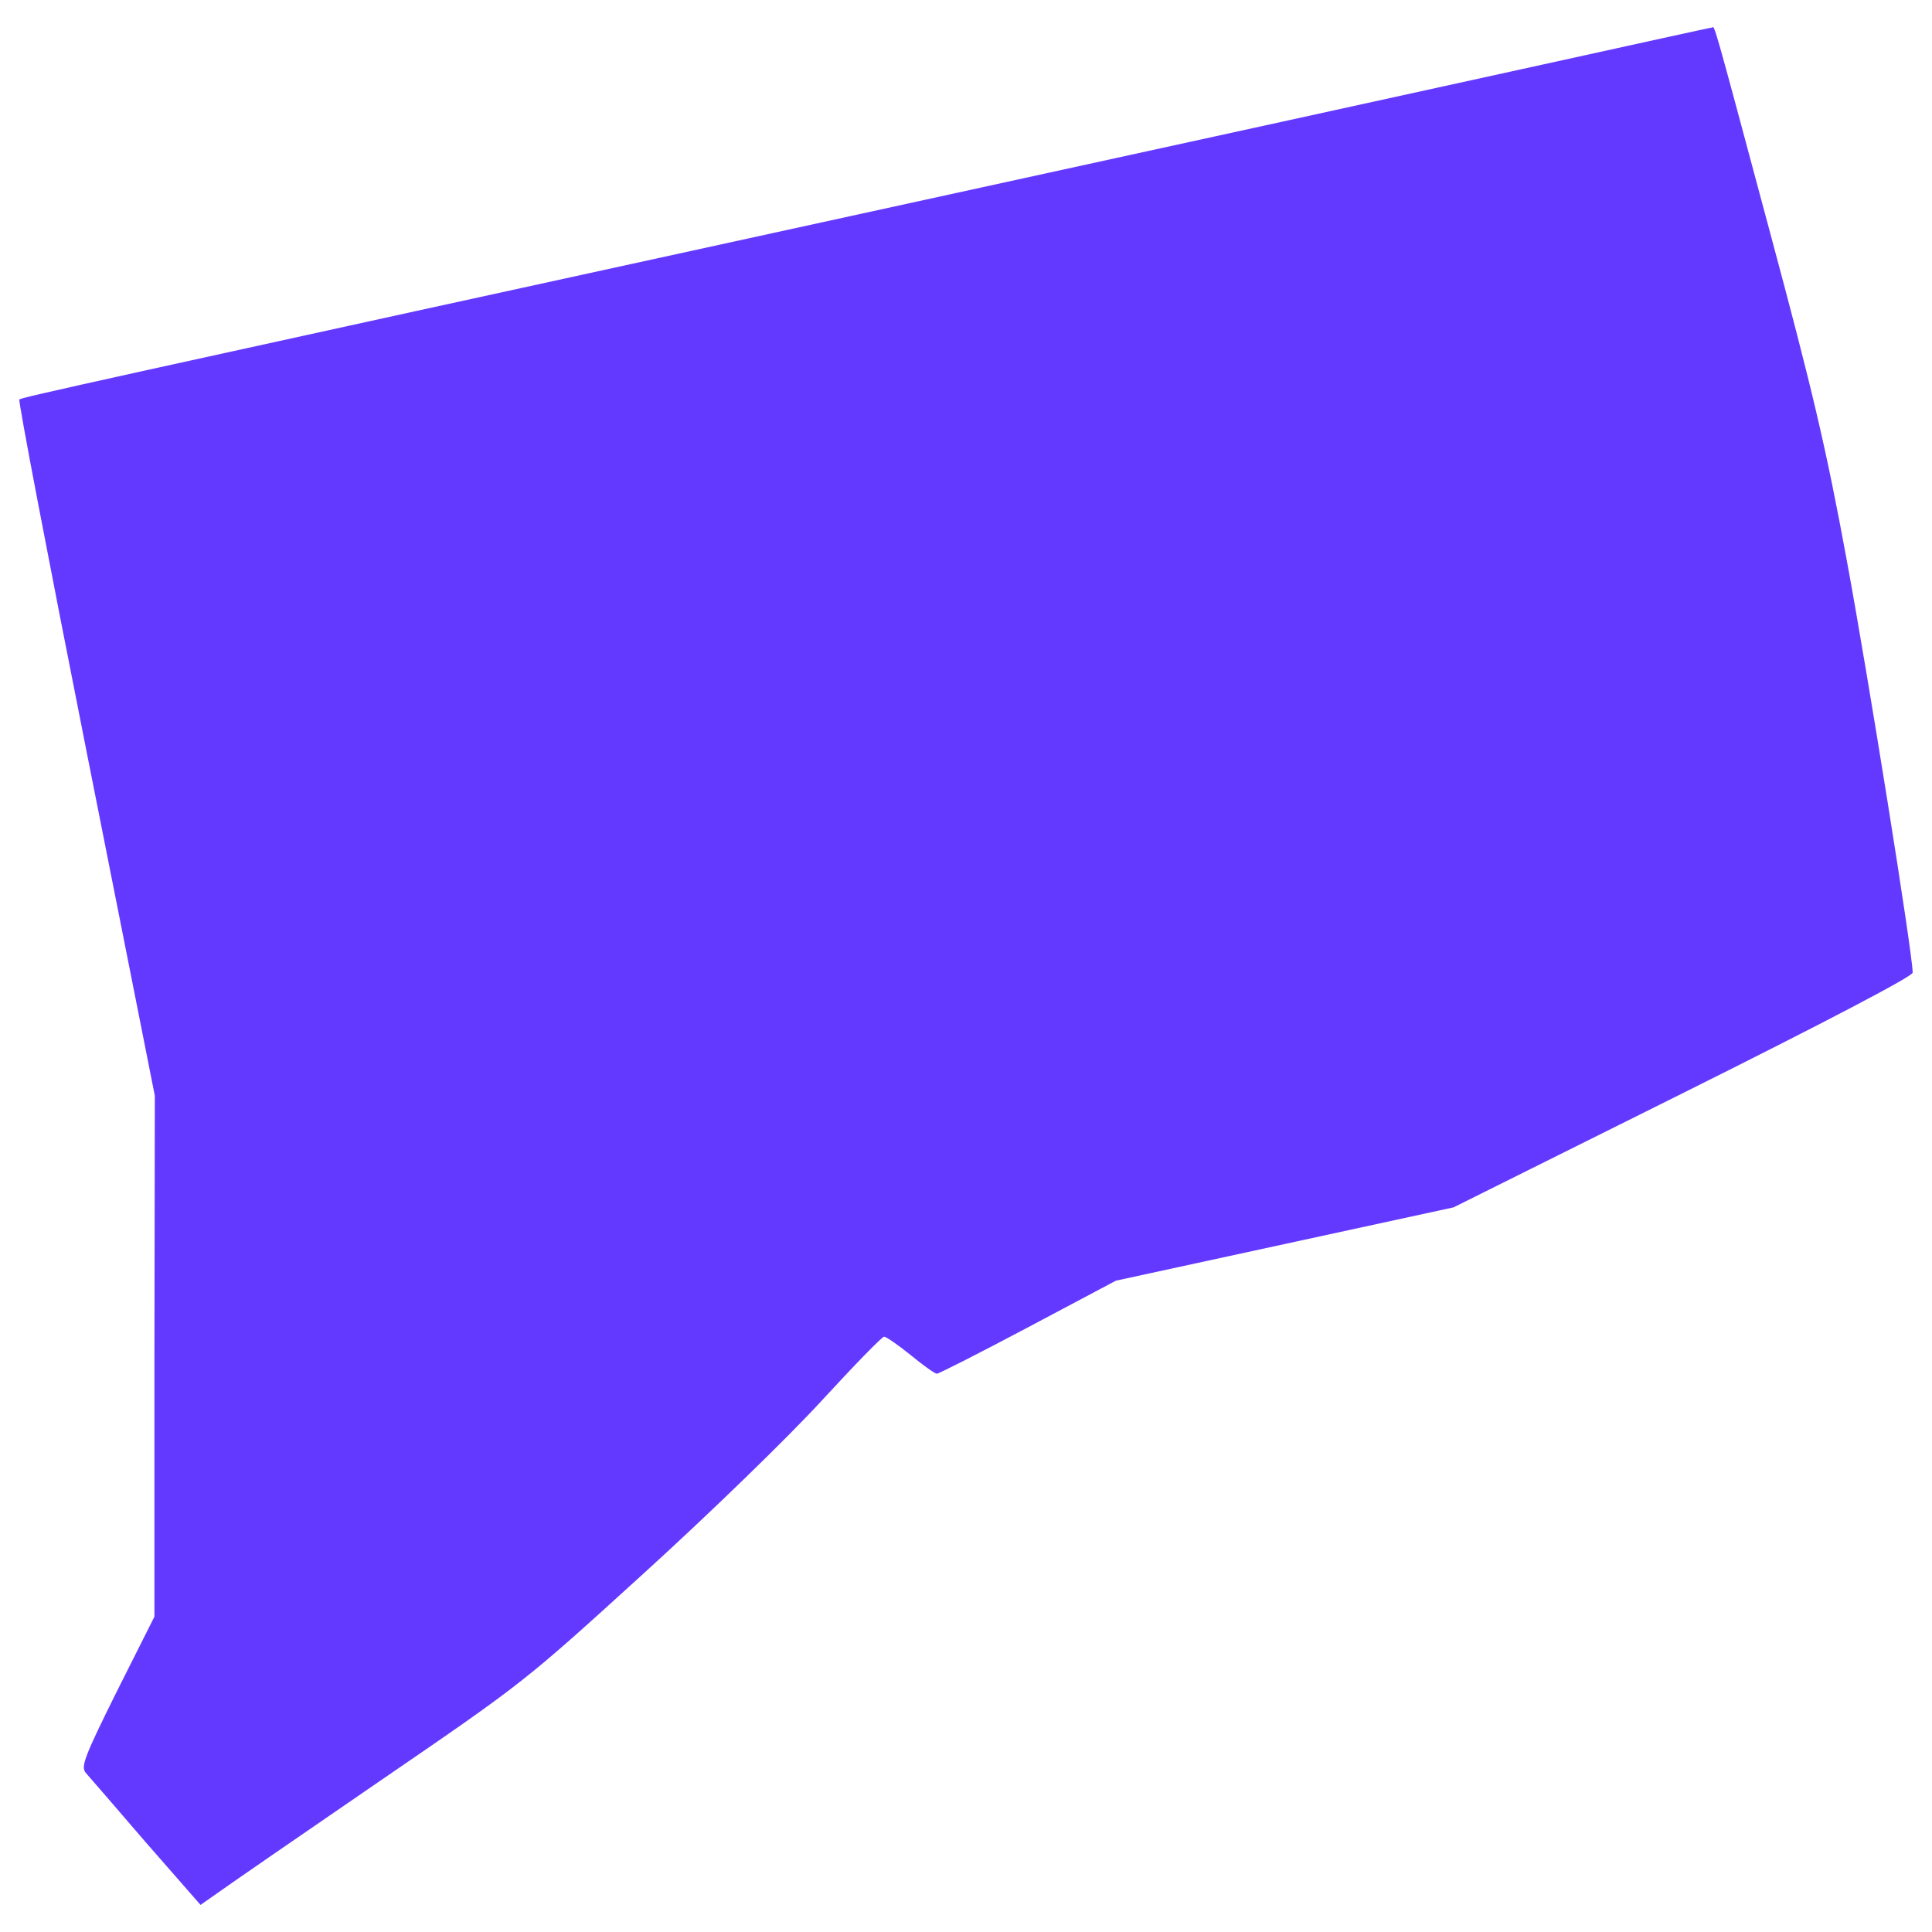 <?xml version="1.0" encoding="utf-8"?>
<!-- Svg Vector Icons : http://www.onlinewebfonts.com/icon -->
<!DOCTYPE svg PUBLIC "-//W3C//DTD SVG 1.1//EN" "http://www.w3.org/Graphics/SVG/1.1/DTD/svg11.dtd">
<svg fill="#6439FF" version="1.1" xmlns="http://www.w3.org/2000/svg" xmlns:xlink="http://www.w3.org/1999/xlink" x="0px" y="0px" viewBox="0 0 1000 1000" enable-background="new 0 0 1000 1000" xml:space="preserve">
<g><g transform="translate(0,511) scale(0.1,-0.1)"><path d="M7981.8,4775.2c-475.3-104.4-1941.6-426.3-3260.9-714C338.9,3104.2,113,3053.1,100.2,3042.4c-6.4-8.5,149.2-820.6,345.3-1809.5L801.4-561.7l-2.1-1349.1v-1347l-194-385.8c-168.4-338.9-187.5-390-162-422c17.1-19.2,157.7-181.2,311.2-360.2l283.5-324l100.2,70.3c53.3,38.4,430.5,298.4,837.6,577.6c737.4,505.1,739.6,507.2,1353.4,1065.7c349.5,317.6,746,703.3,920.7,893c168.4,183.3,315.4,334.6,326.1,334.6c10.7,0,72.5-42.6,138.5-95.9c63.9-53.3,125.7-95.9,134.3-95.9c10.7,0,223.8,108.7,473.2,240.8l454,240.9l873.8,189.7l873.8,189.7l1189.3,592.5C9456.7-175.9,9900,56.4,9900,75.6c0,95.9-230.2,1534.6-341,2133.5c-106.6,579.7-176.9,878.1-396.4,1694.4C8851.4,5065,8877,4969.1,8859.9,4967C8851.4,4967,8457.1,4879.6,7981.8,4775.2z"/></g></g>
</svg>
